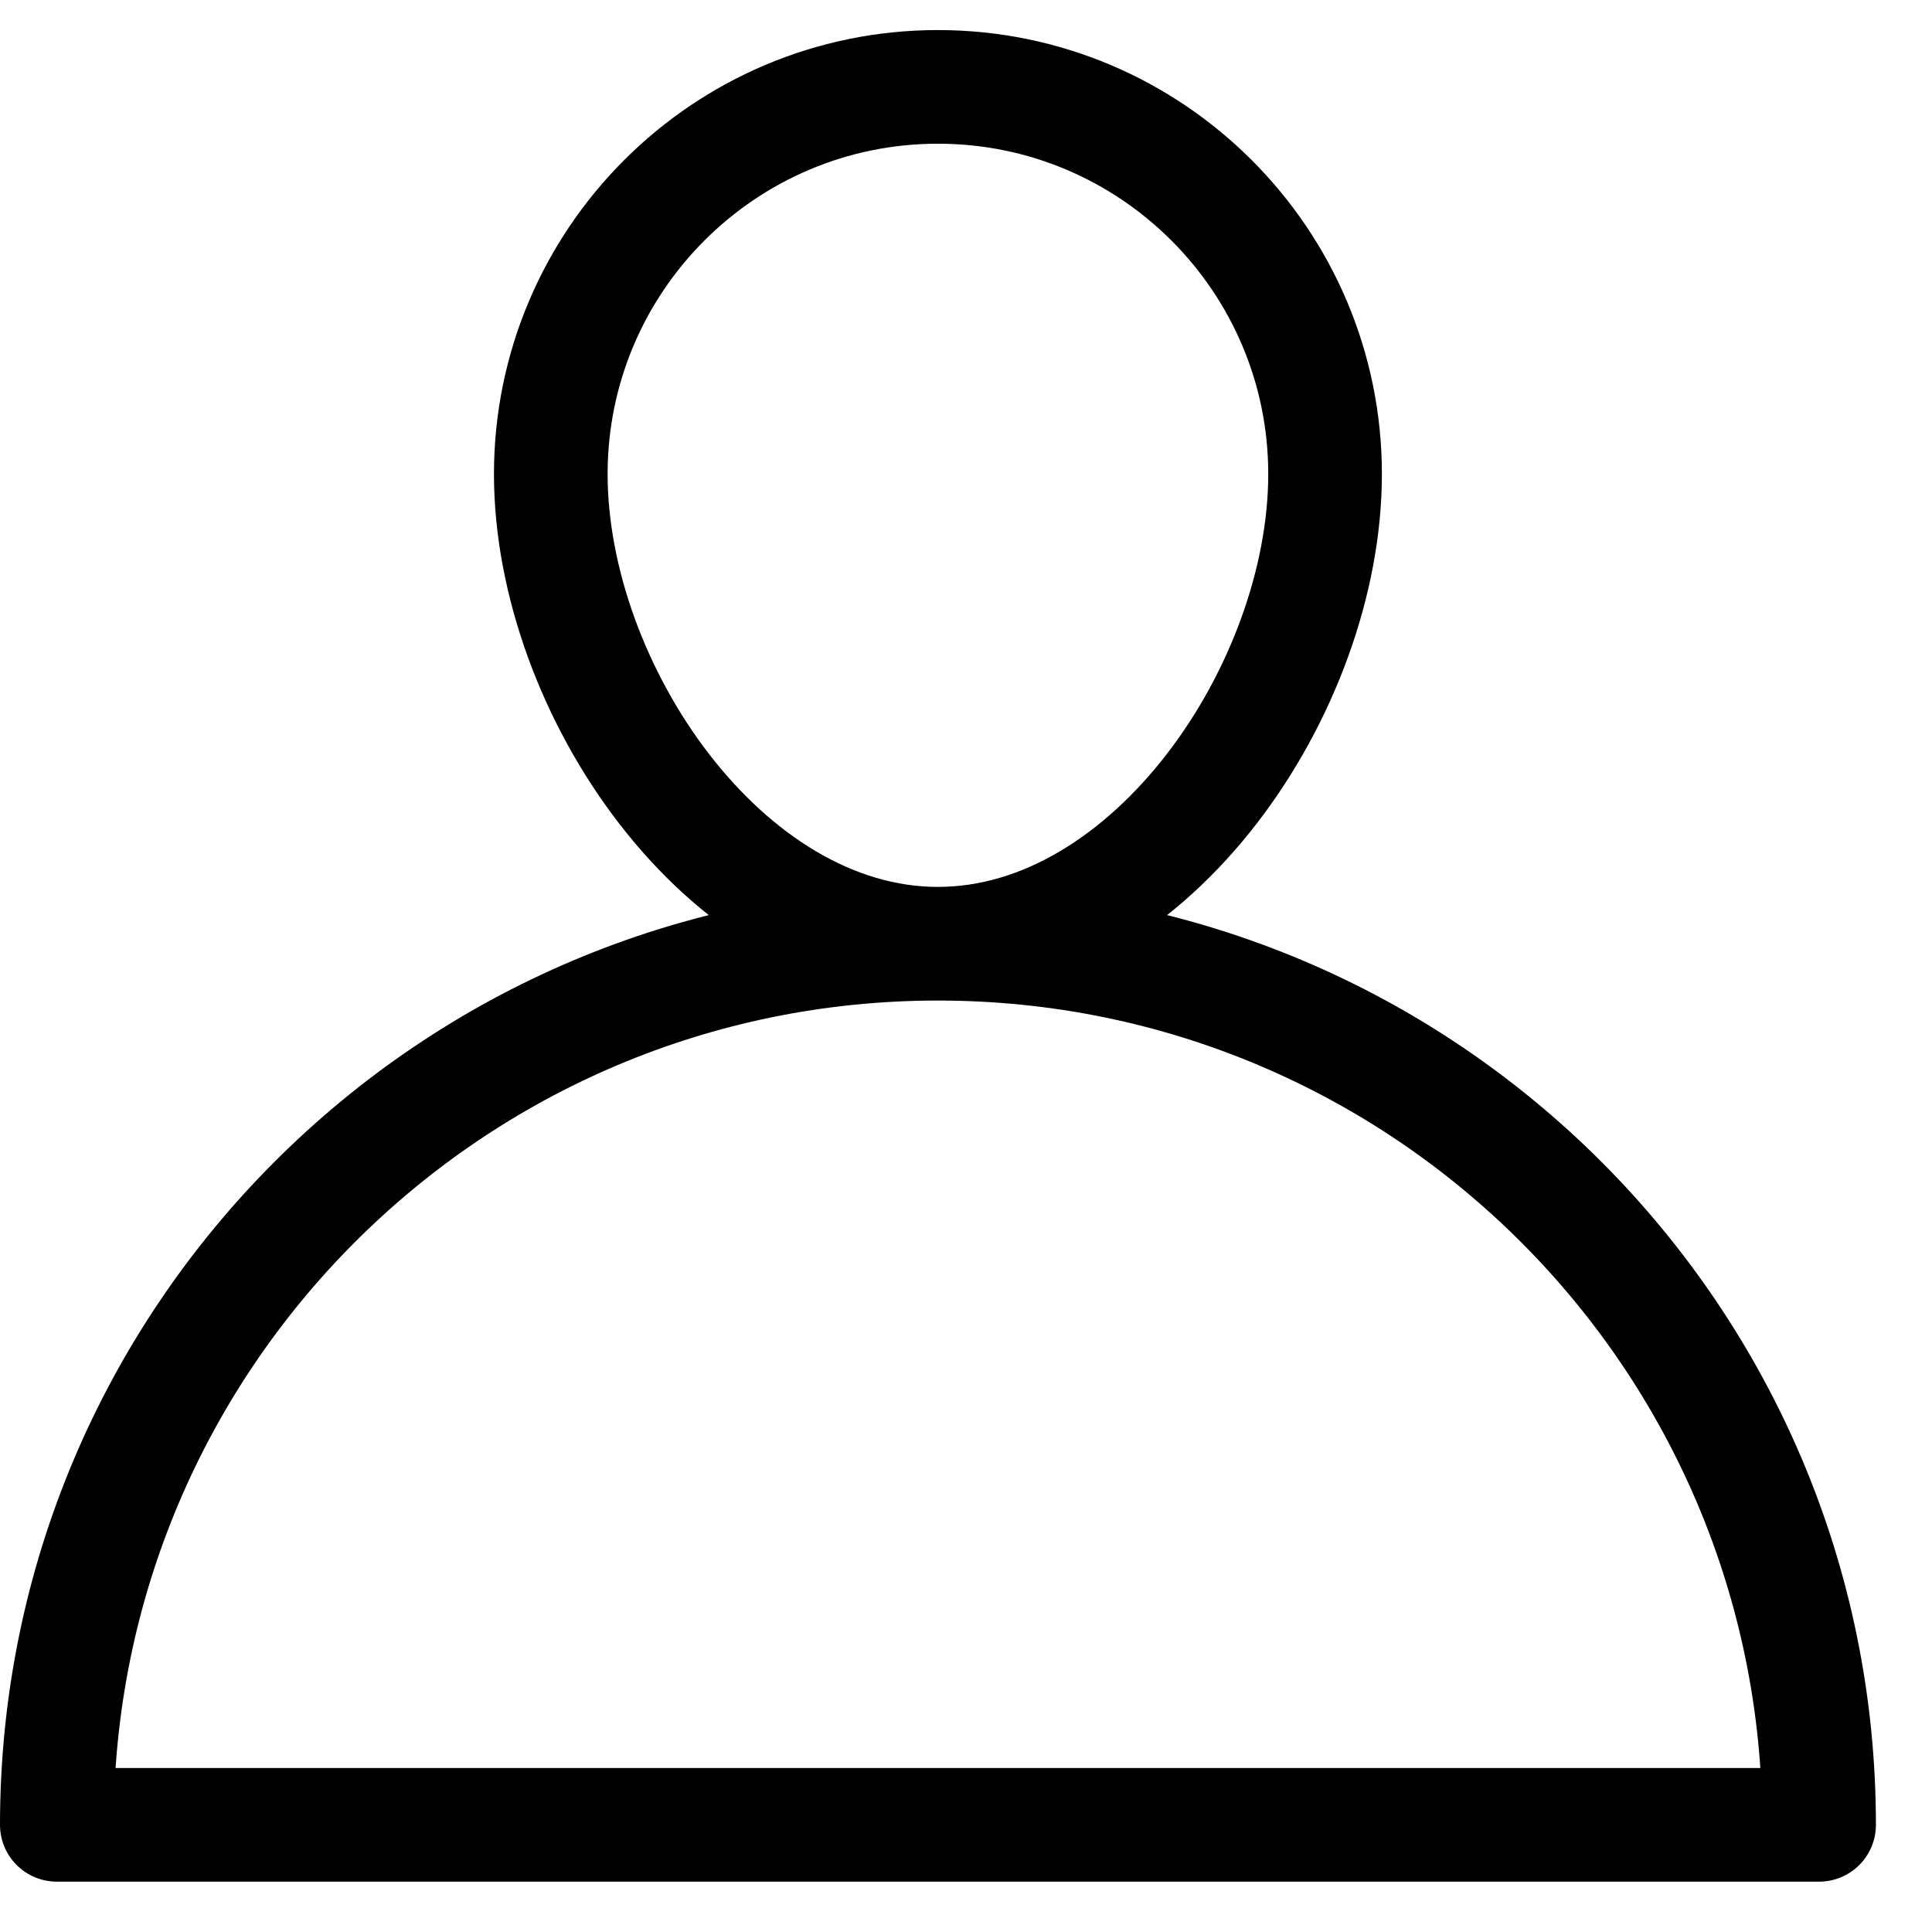 <svg width="34" height="34" viewBox="0 0 34 34" fill="none" xmlns="http://www.w3.org/2000/svg">
<path d="M16.506 16.608C7.942 16.608 1 23.549 1 32.114H32.013C32.013 23.549 25.071 16.608 16.506 16.608ZM16.506 16.608C12.747 16.608 9.693 12.102 9.693 8.343C9.693 4.583 12.746 1.529 16.506 1.529C20.266 1.529 23.319 4.583 23.319 8.343C23.319 12.102 20.265 16.608 16.506 16.608Z" stroke="black" stroke-width="2" stroke-miterlimit="10" stroke-linecap="round" stroke-linejoin="round"/>
</svg>
